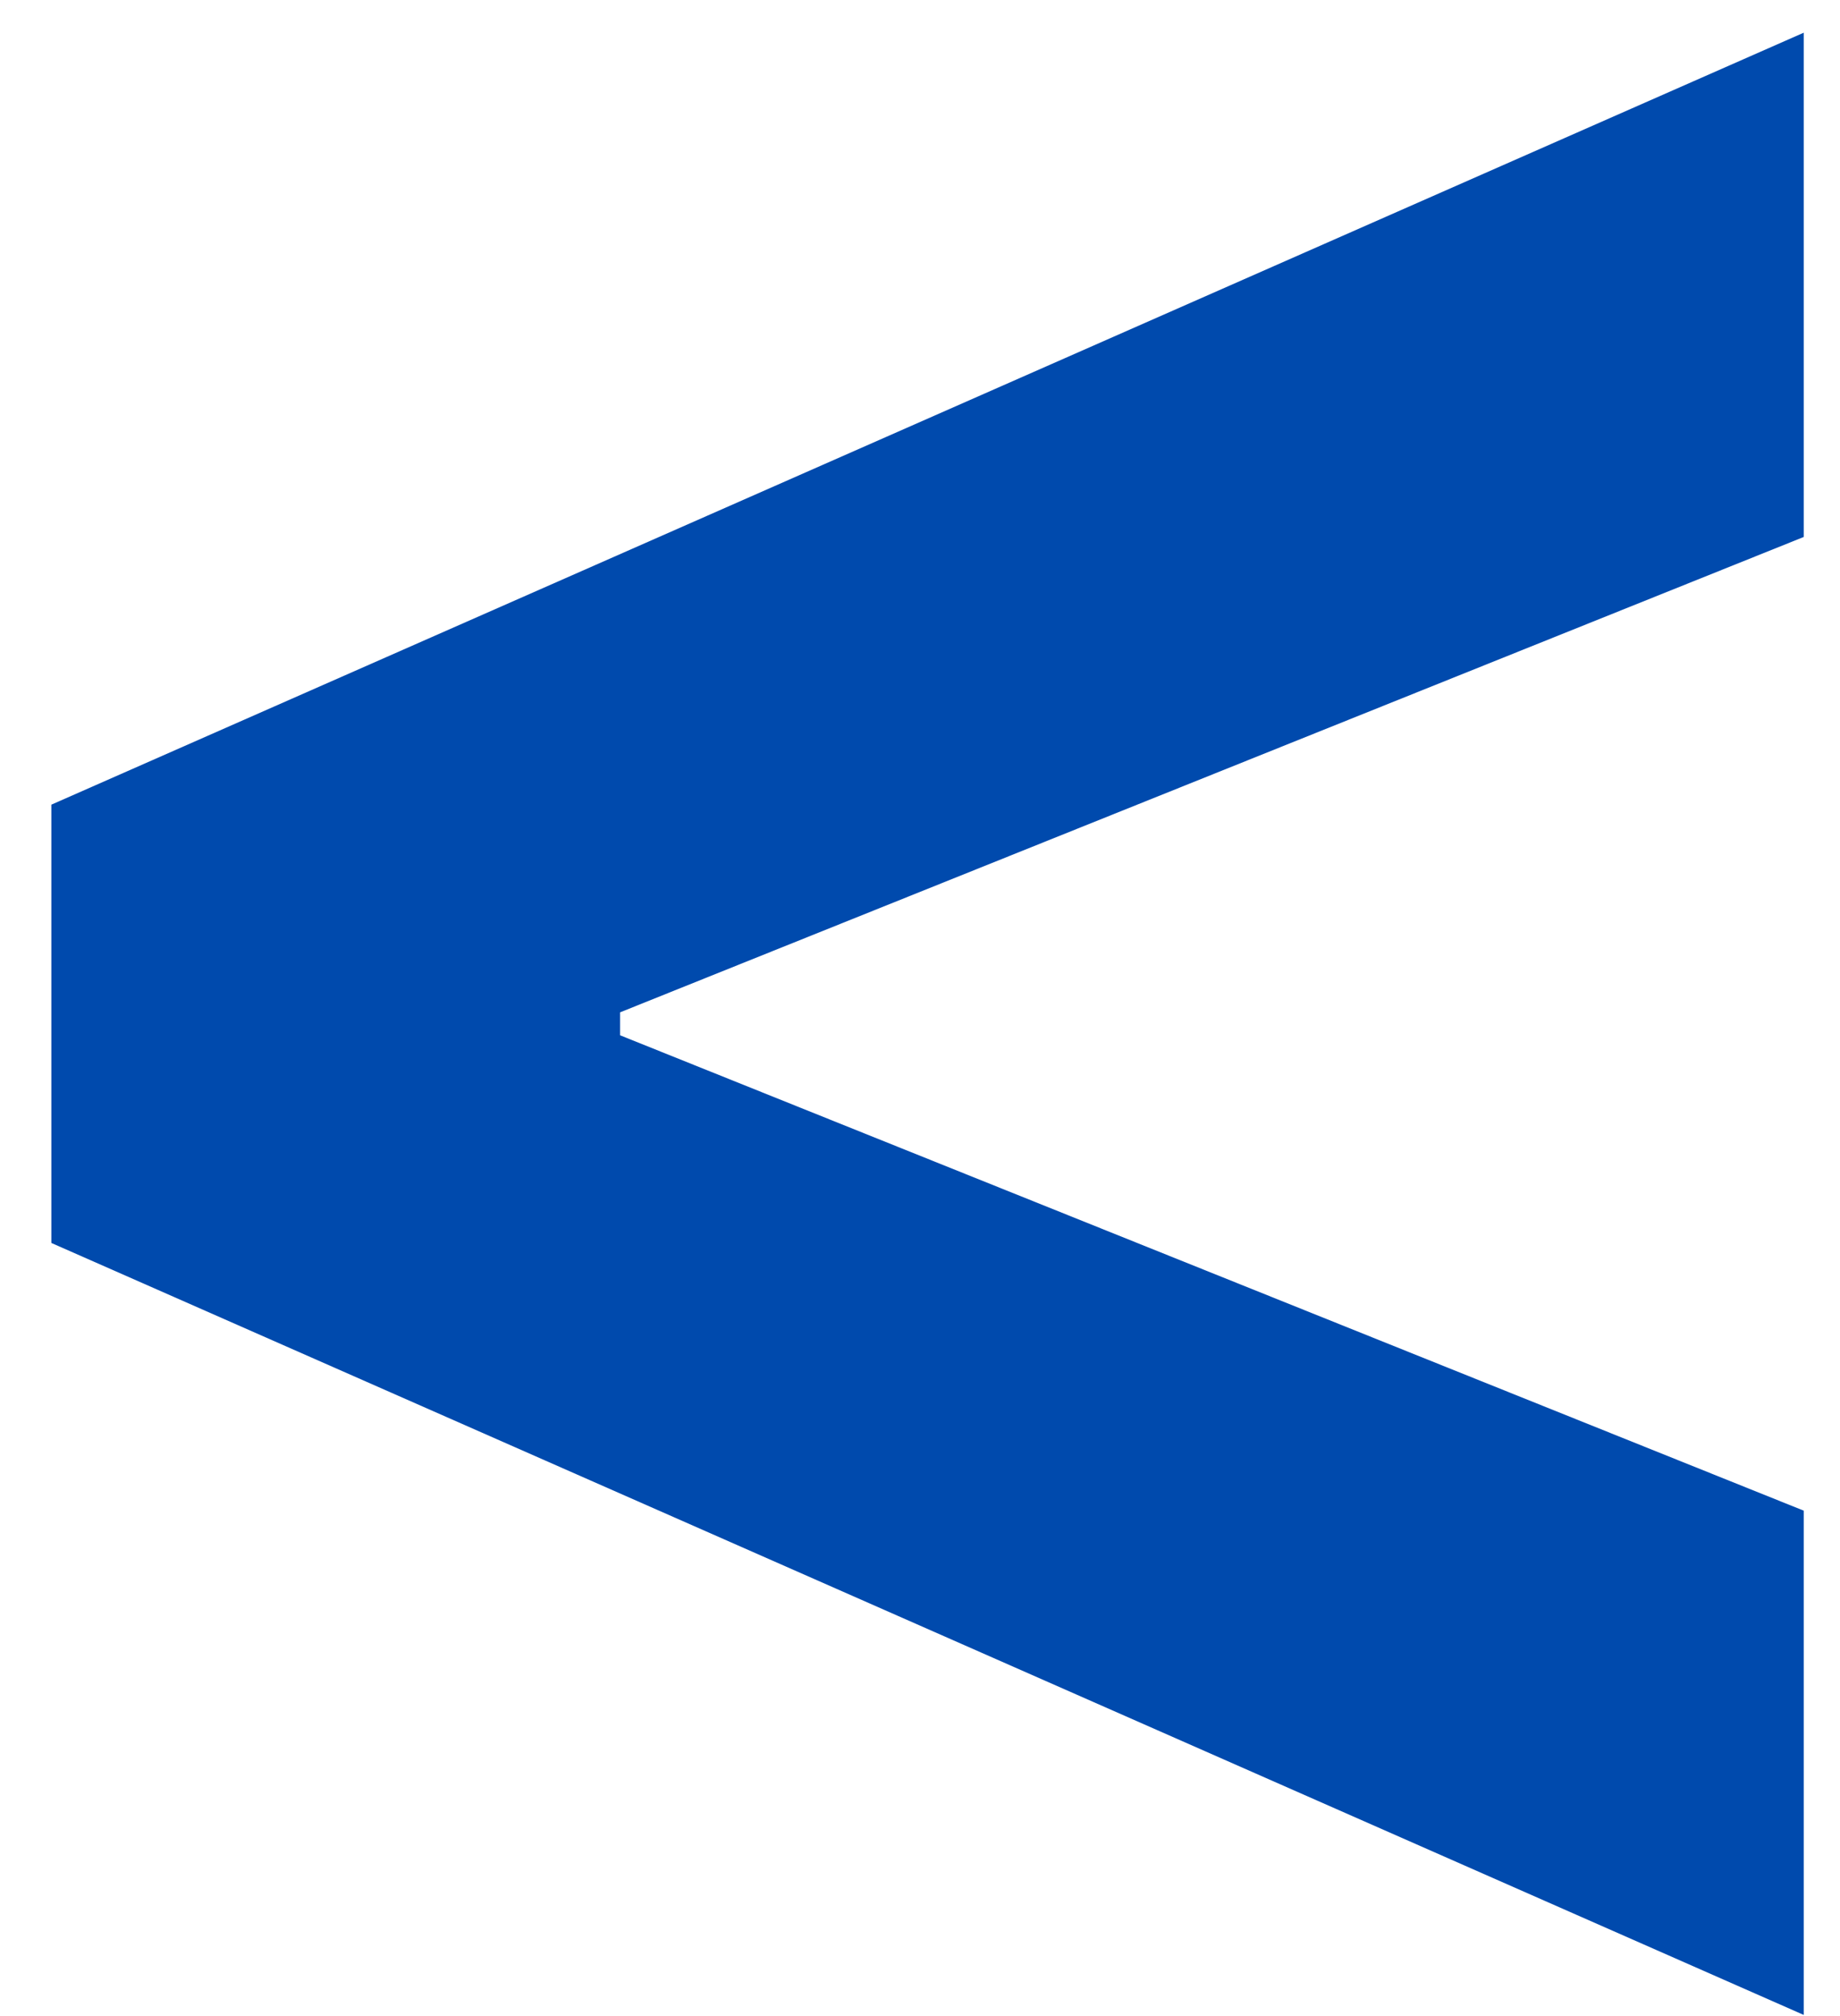 <svg width="21" height="23" viewBox="0 0 21 23" fill="none" xmlns="http://www.w3.org/2000/svg">
<path d="M0.586 14.18V9.18L20.586 0.373V6.126L6.893 11.623L7.077 11.325V12.035L6.893 11.737L20.586 17.234V22.987L0.586 14.18Z" fill="#004AAD"/>
</svg>
